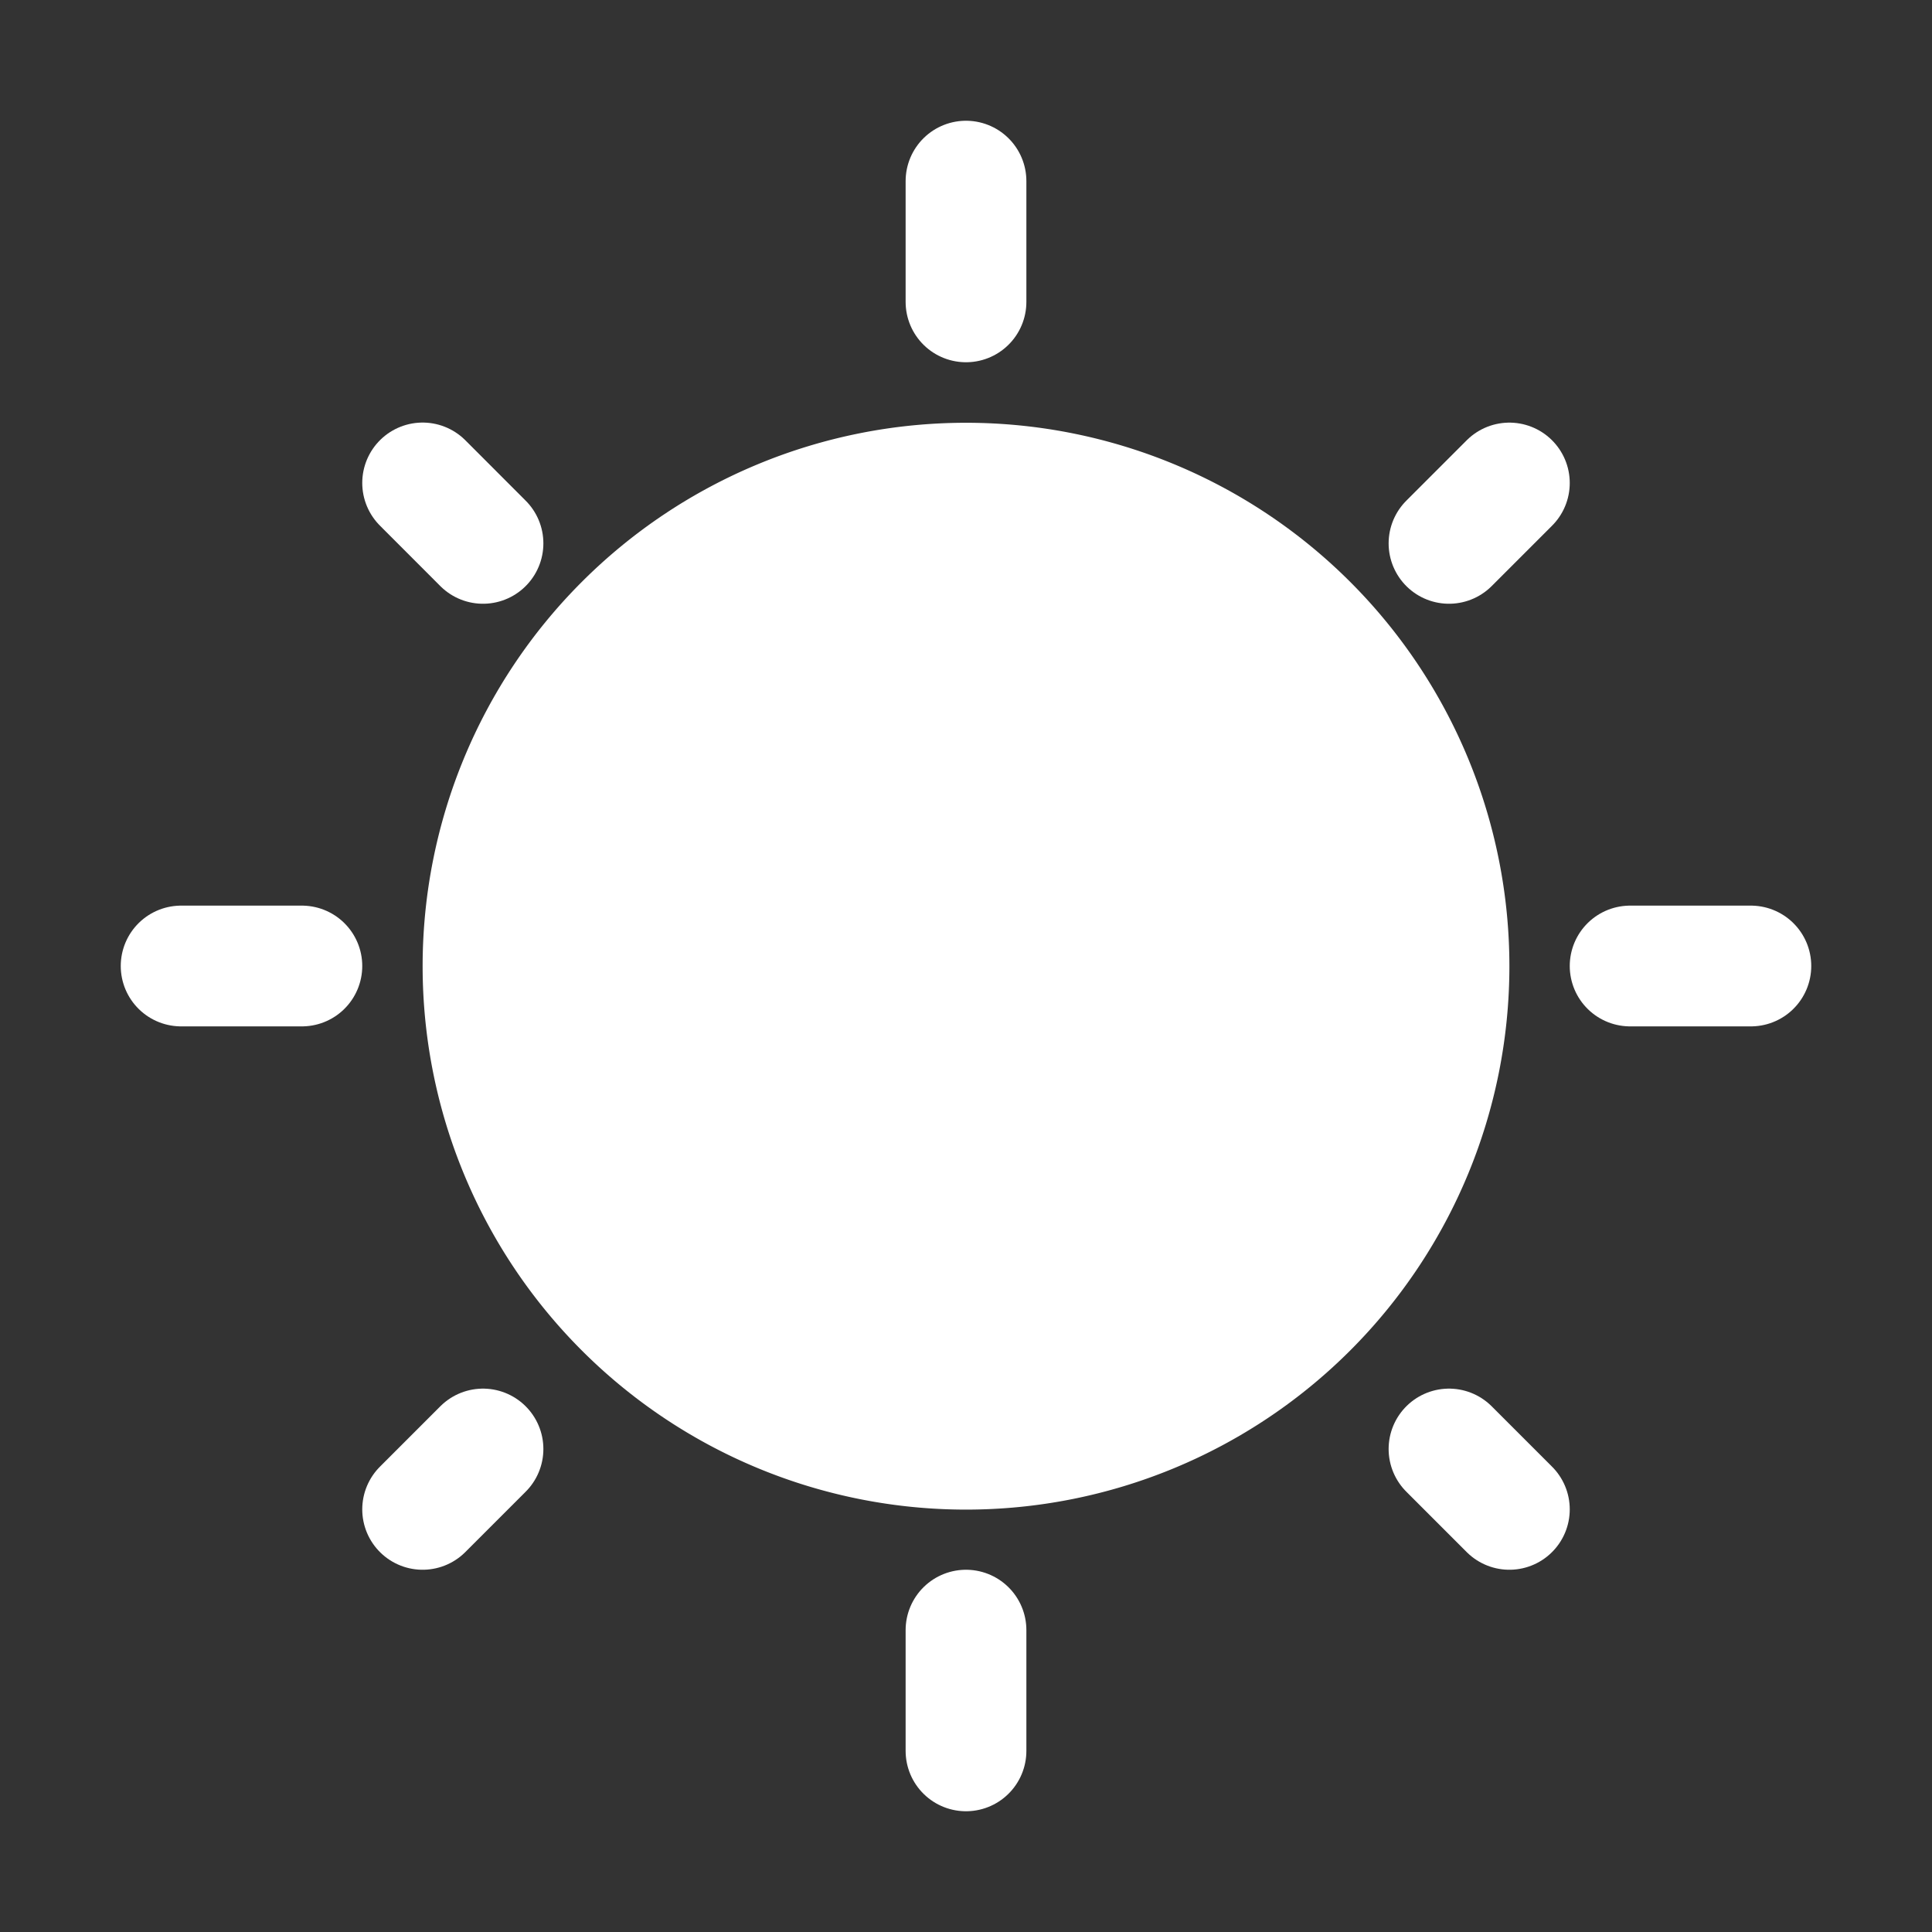<?xml version="1.0" encoding="UTF-8" standalone="no"?>
<!-- Created with Inkscape (http://www.inkscape.org/) -->

<svg
   xmlns:dc="http://purl.org/dc/elements/1.1/"
   xmlns:cc="http://creativecommons.org/ns#"
   xmlns:rdf="http://www.w3.org/1999/02/22-rdf-syntax-ns#"
   xmlns:svg="http://www.w3.org/2000/svg"
   xmlns="http://www.w3.org/2000/svg"
   xmlns:sodipodi="http://sodipodi.sourceforge.net/DTD/sodipodi-0.dtd"
   xmlns:inkscape="http://www.inkscape.org/namespaces/inkscape"
   id="svg2"
   version="1.1"
   inkscape:version="0.48.4 r9939"
   width="32"
   height="32"
   sodipodi:docname="sun.svg"
   inkscape:export-filename="01j.png"
   inkscape:export-xdpi="90"
   inkscape:export-ydpi="90">
  <rect width="100%" height="100%" fill="#333333" stroke="none"/>
  <defs
     id="defs6" />
  <sodipodi:namedview
     pagecolor="#ffffff"
     bordercolor="#666666"
     borderopacity="1"
     objecttolerance="10"
     gridtolerance="10"
     guidetolerance="10"
     inkscape:pageopacity="0"
     inkscape:pageshadow="2"
     inkscape:window-width="1600"
     inkscape:window-height="841"
     id="namedview4"
     showgrid="false"
     inkscape:zoom="13.588716"
     inkscape:cx="12.136435"
     inkscape:cy="13.141133"
     inkscape:window-x="0"
     inkscape:window-y="27"
     inkscape:window-maximized="1"
     inkscape:current-layer="svg2" />
  <path
     sodipodi:type="arc"
     style="fill:#ffffff;fill-opacity:1;stroke:none"
     id="path2999"
     sodipodi:cx="12.639534"
     sodipodi:cy="44.462757"
     sodipodi:rx="7.601398"
     sodipodi:ry="8.0433397"
     d="m 20.241,44.463 a 7.601,8.043 0 1 1 -15.203,0 7.601,8.043 0 1 1 15.203,0 z"
     transform="matrix(1.184,0,0,1.119,1.035,-33.751)"
     inkscape:export-xdpi="90"
     inkscape:export-ydpi="90" />
  <path
     style="fill:none;stroke:#ffffff;stroke-width:2;stroke-linecap:round;stroke-linejoin:miter;stroke-miterlimit:4;stroke-opacity:1;stroke-dasharray:none"
     d="M 29,16 27,16"
     id="path2982-3-2-1"
     inkscape:connector-curvature="0" />
  <path
     style="fill:none;stroke:#ffffff;stroke-width:2;stroke-linecap:round;stroke-linejoin:miter;stroke-miterlimit:4;stroke-opacity:1;stroke-dasharray:none"
     d="M 5,16 3,16"
     id="path2982-3-2-1-9"
     inkscape:connector-curvature="0" />
  <path
     style="fill:none;stroke:#ffffff;stroke-width:2;stroke-linecap:round;stroke-linejoin:miter;stroke-miterlimit:4;stroke-opacity:1;stroke-dasharray:none"
     d="M 16,3 16,5"
     id="path2982-3-2-1-9-1"
     inkscape:connector-curvature="0" />
  <path
     style="fill:none;stroke:#ffffff;stroke-width:2;stroke-linecap:round;stroke-linejoin:miter;stroke-miterlimit:4;stroke-opacity:1;stroke-dasharray:none"
     d="M 16,27 16,29"
     id="path2982-3-2-1-9-1-7"
     inkscape:connector-curvature="0" />
  <path
     style="fill:none;stroke:#ffffff;stroke-width:2;stroke-linecap:round;stroke-linejoin:miter;stroke-miterlimit:4;stroke-opacity:1;stroke-dasharray:none"
     d="M 24,24 25,25"
     id="path2982-3-2-1-9-1-7-9"
     inkscape:connector-curvature="0" />
  <path
     style="fill:none;stroke:#ffffff;stroke-width:2;stroke-linecap:round;stroke-linejoin:miter;stroke-miterlimit:4;stroke-opacity:1;stroke-dasharray:none"
     d="M 24,9 25,8"
     id="path2982-3-2-1-9-1-7-9-5"
     inkscape:connector-curvature="0" />
  <path
     style="fill:none;stroke:#ffffff;stroke-width:2;stroke-linecap:round;stroke-linejoin:miter;stroke-miterlimit:4;stroke-opacity:1;stroke-dasharray:none"
     d="M 8,9 7,7.999"
     id="path2982-3-2-1-9-1-7-9-5-8"
     inkscape:connector-curvature="0" />
  <path
     style="fill:none;stroke:#ffffff;stroke-width:2;stroke-linecap:round;stroke-linejoin:miter;stroke-miterlimit:4;stroke-opacity:1;stroke-dasharray:none"
     d="M 8,24 7,25"
     id="path2982-3-2-1-9-1-7-9-5-8-5"
     inkscape:connector-curvature="0" />
</svg>
